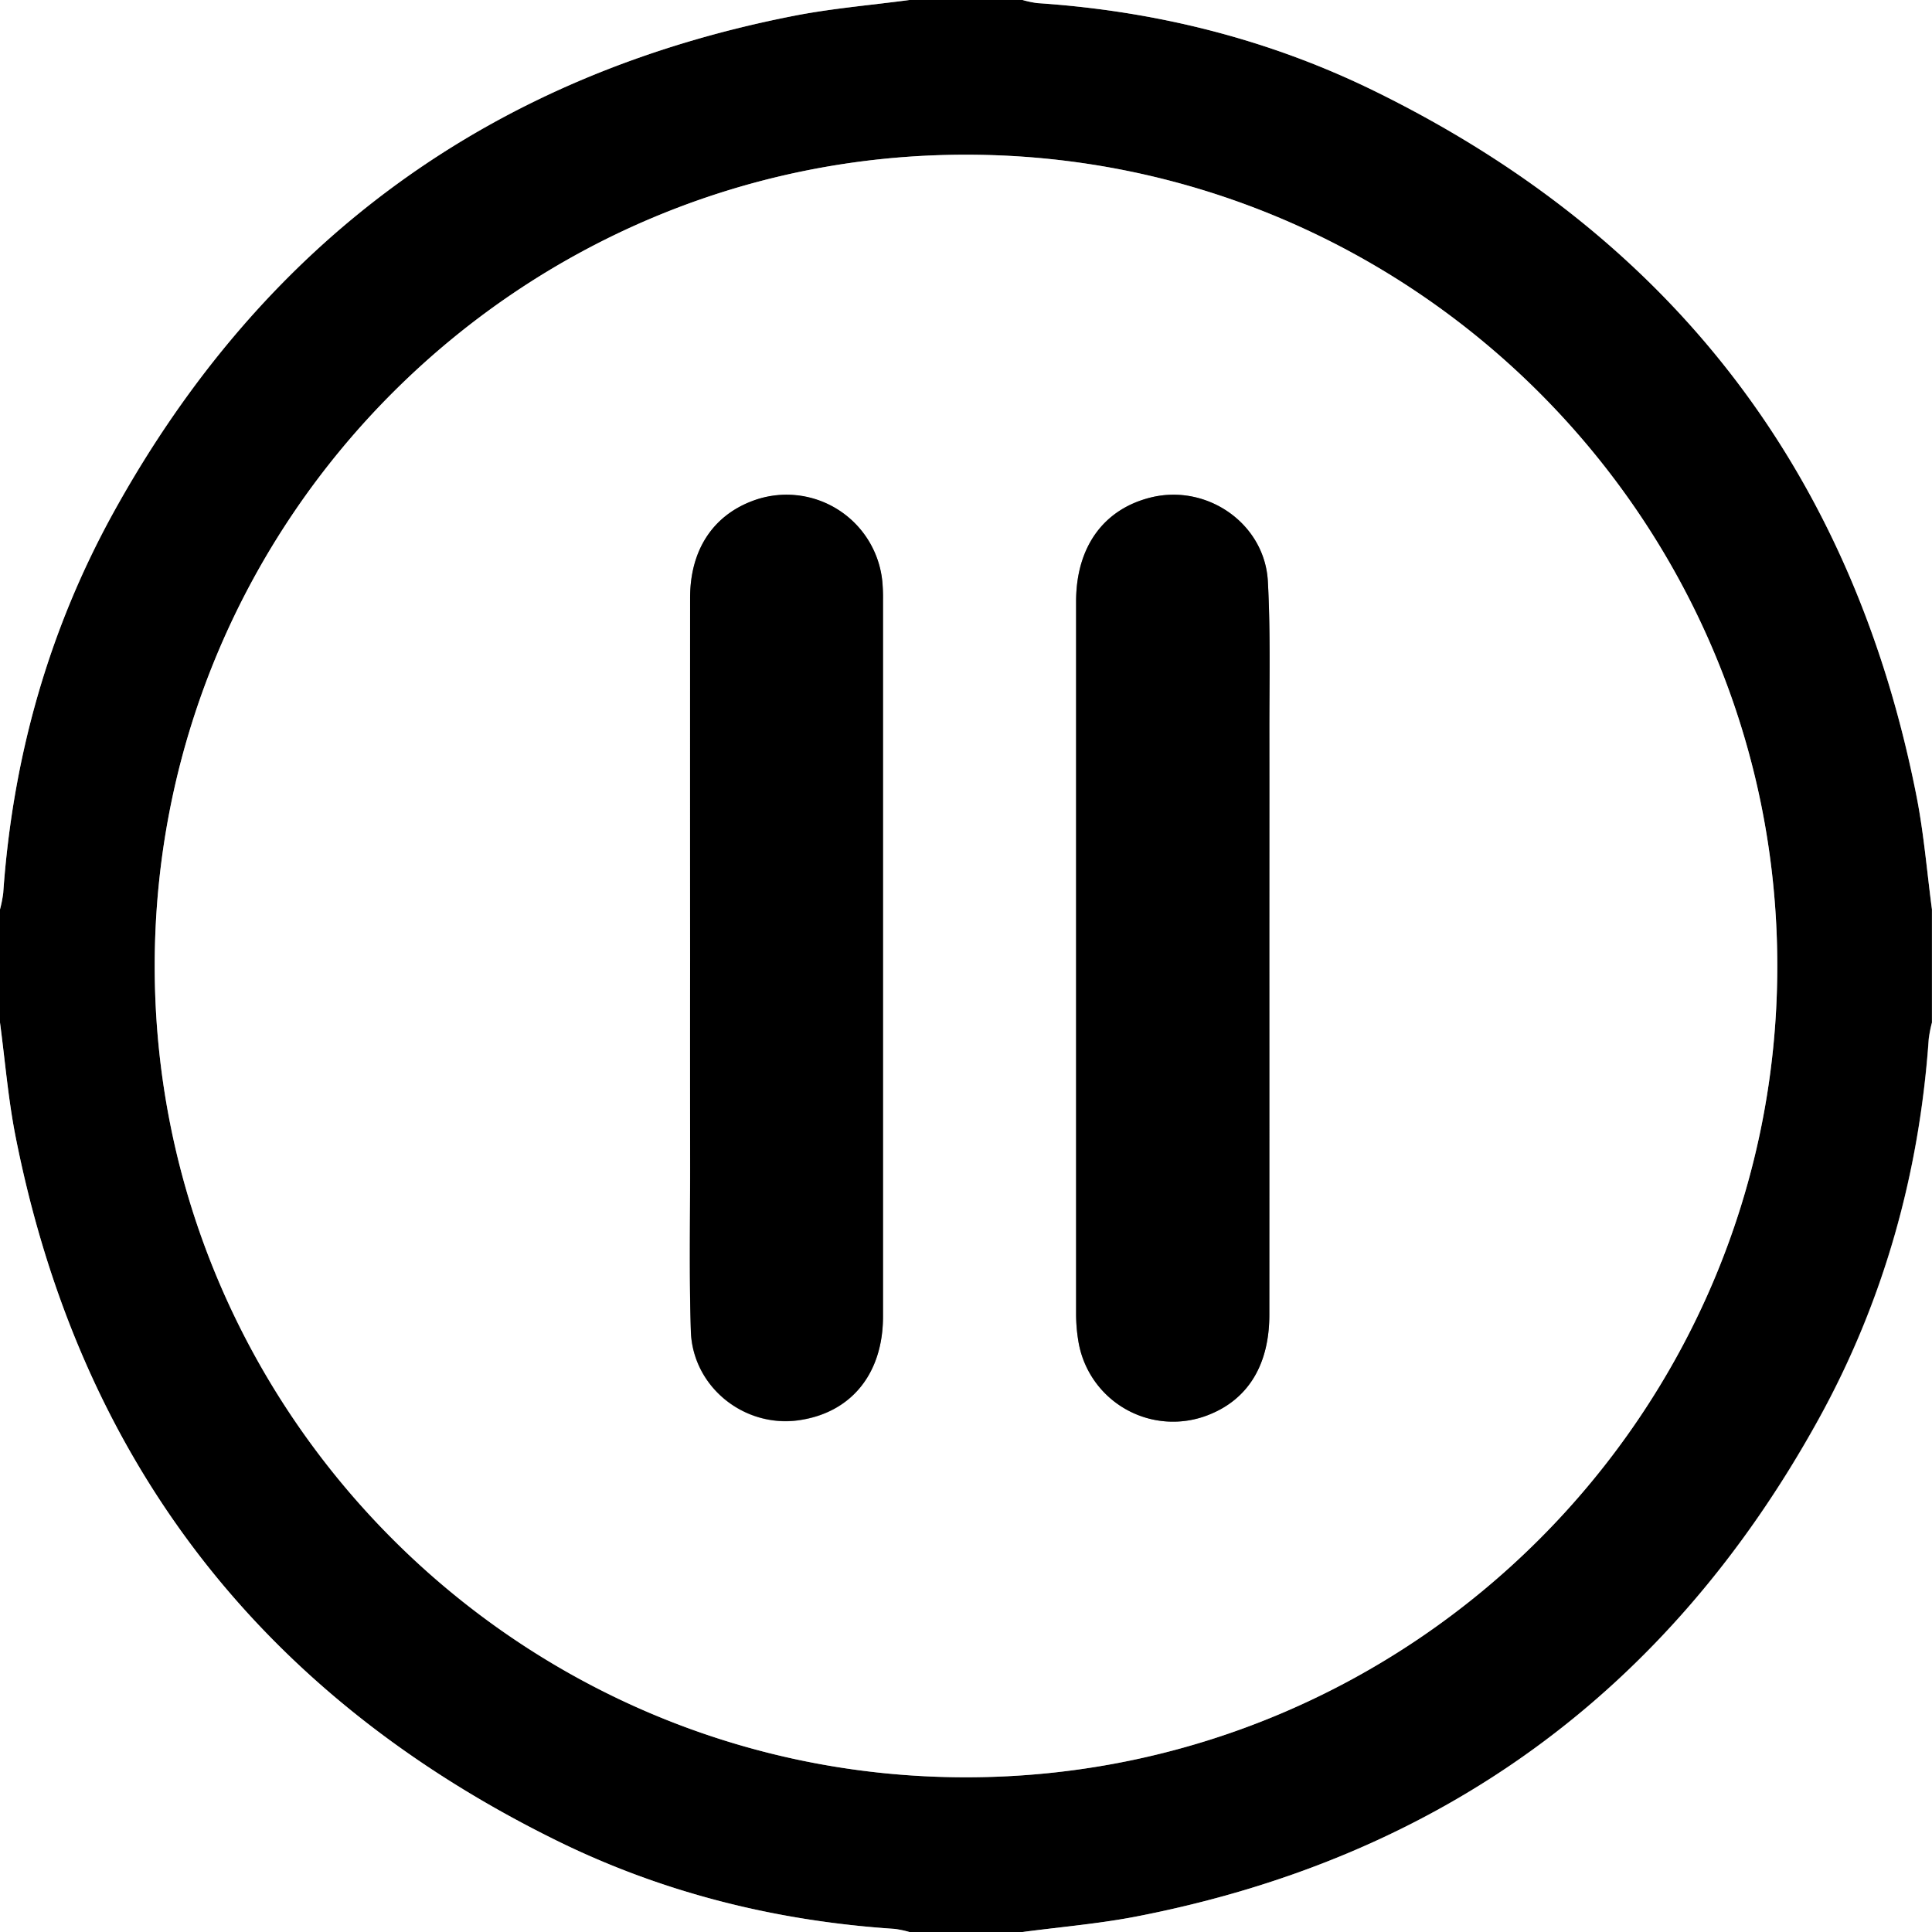 <svg xmlns="http://www.w3.org/2000/svg" viewBox="0 0 512 512"><rect x="0" y="0" width="512" height="512" fill="#808080" stroke="none"/><defs><style>.cls-1{fill:#fff;}</style></defs><title>Asset 1</title><g id="Layer_2" data-name="Layer 2"><g id="Layer_1-2" data-name="Layer 1"><path d="M241,0h30a27.65,27.65,0,0,0,3.86.82c31.24,2.07,61.21,9.5,89.27,23.26,78.81,38.63,127,101.11,143.83,187.37,1.91,9.74,2.72,19.7,4,29.55v30a34.19,34.19,0,0,0-.85,4.31c-2.49,35.71-11.94,69.54-29.22,100.83C442.11,448.24,381.63,492.39,300.6,508c-9.77,1.88-19.73,2.72-29.6,4H241a27.65,27.65,0,0,0-3.86-.82c-31.42-2.07-61.55-9.56-89.73-23.46C68.89,449,20.84,386.63,4,300.55c-1.9-9.74-2.72-19.7-4-29.55V241a34.19,34.19,0,0,0,.85-4.31C3.34,201,12.79,167.15,30.07,135.86,69.89,63.76,130.37,19.61,211.4,4,221.17,2.16,231.13,1.32,241,0ZM471,256.17c.1-118.44-96.27-215-214.71-215.17S41.24,137.13,41,255.58C40.76,374.19,137.34,471,256,471,374.38,471,470.91,374.59,471,256.17Z"/><path class="cls-1" d="M241,0c-9.87,1.32-19.83,2.16-29.6,4-81,15.57-141.51,59.72-181.33,131.82C12.79,167.15,3.34,201,.85,236.69A34.19,34.19,0,0,1,0,241V0Z"/><path class="cls-1" d="M512,241c-1.32-9.85-2.13-19.81-4-29.55-16.87-86.26-65-148.74-143.83-187.37C336.07,10.32,306.1,2.89,274.86.82A27.65,27.65,0,0,1,271,0H512Z"/><path class="cls-1" d="M0,271c1.32,9.85,2.14,19.81,4,29.55C20.84,386.63,68.89,449,147.41,487.72c28.18,13.9,58.31,21.39,89.73,23.46A27.65,27.65,0,0,1,241,512H0Z"/><path class="cls-1" d="M271,512c9.87-1.32,19.83-2.16,29.6-4,81-15.57,141.51-59.72,181.33-131.82,17.28-31.29,26.73-65.12,29.22-100.83A34.19,34.19,0,0,1,512,271V512Z"/><path class="cls-1" d="M471,256.17C470.91,374.59,374.38,471,256,471c-118.62,0-215.2-96.81-215-215.42C41.24,137.13,137.85,40.83,256.29,41S471.1,137.73,471,256.17ZM336.39,254c0-19.82,0-39.64,0-59.46,0-13.48.32-27-.4-40.45-.83-15.33-16.12-25.92-31-22.26-12.53,3.09-19.81,13.11-19.82,27.58q0,94.44,0,188.87a43.73,43.73,0,0,0,.57,6.95,25.43,25.43,0,0,0,34.77,19.63c10.3-4.15,15.85-13.25,15.87-26.42Q336.45,301.17,336.39,254Zm-153.51-.14q0,27.74,0,55.46c0,14.49-.27,29,.19,43.47.47,14.8,14.19,25.75,28.75,23.6,13.78-2,22.17-12.33,22.17-27.47q0-94.94,0-189.87a46.15,46.15,0,0,0-.19-5,25.51,25.51,0,0,0-34.59-21.19c-10.41,4-16.31,13.08-16.33,25.56Q182.83,206.1,182.88,253.81Z"/><path d="M336.39,254q0,47.22,0,94.44c0,13.17-5.57,22.27-15.87,26.42a25.43,25.43,0,0,1-34.77-19.63,43.73,43.73,0,0,1-.57-6.95q0-94.44,0-188.87c0-14.47,7.29-24.49,19.82-27.58,14.89-3.66,30.18,6.93,31,22.26.72,13.45.37,27,.4,40.45C336.42,214.31,336.39,234.13,336.39,254Z"/><path d="M182.89,253.81q0-47.71,0-95.43c0-12.48,5.92-21.57,16.33-25.56A25.51,25.51,0,0,1,233.82,154a46.15,46.15,0,0,1,.19,5q0,94.94,0,189.87c0,15.14-8.39,25.44-22.17,27.47-14.56,2.15-28.28-8.8-28.75-23.6-.46-14.48-.18-29-.19-43.47Q182.86,281.53,182.89,253.81Z"/></g></g></svg>
